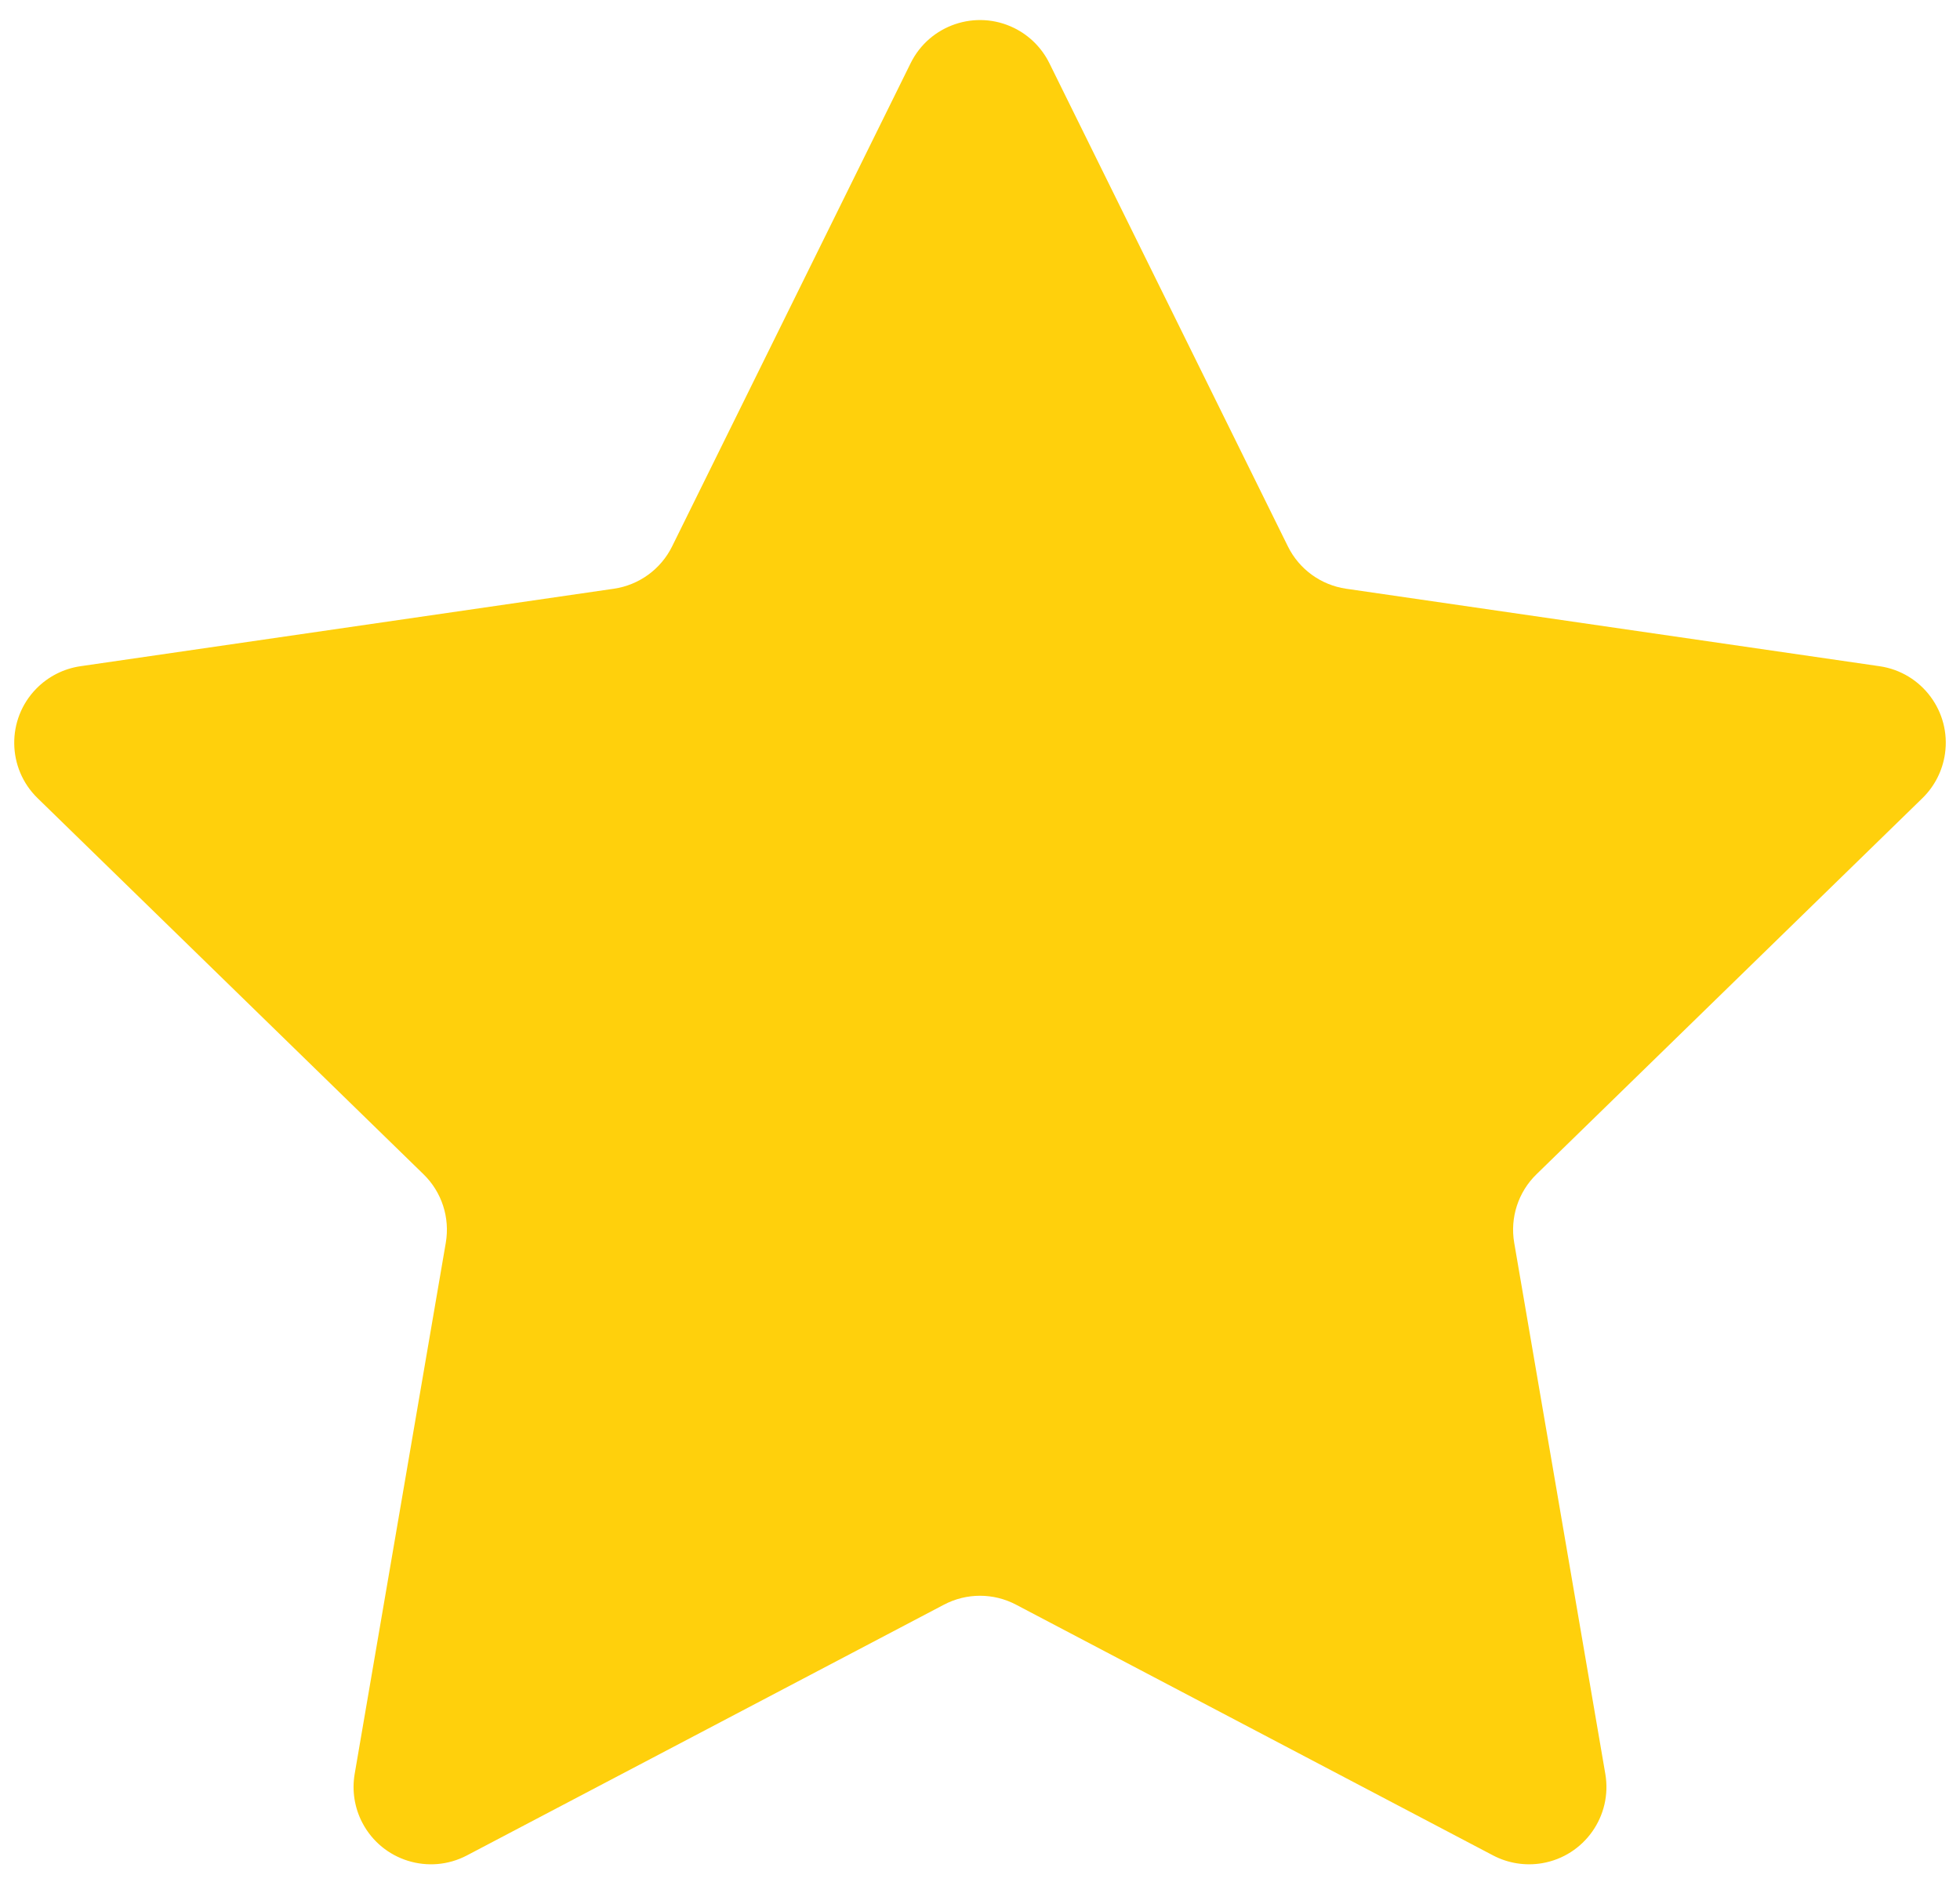 <?xml version="1.0" encoding="UTF-8"?>
<svg width="76px" height="73px" viewBox="0 0 76 73" version="1.1" xmlns="http://www.w3.org/2000/svg" xmlns:xlink="http://www.w3.org/1999/xlink">
    <title>Star</title>
    <g id="Page-1" stroke="none" stroke-width="1" fill="none" fill-rule="evenodd">
        <path d="M36.604,62.234 L18.106,71.959 C16.639,72.73 14.825,72.166 14.054,70.7 C13.747,70.116 13.641,69.447 13.753,68.797 L17.286,48.198 C17.453,47.225 17.13,46.232 16.423,45.543 L1.457,30.955 C0.271,29.799 0.247,27.899 1.403,26.713 C1.864,26.241 2.467,25.933 3.12,25.838 L23.802,22.833 C24.779,22.691 25.624,22.077 26.061,21.192 L35.31,2.451 C36.043,0.965 37.842,0.355 39.328,1.088 C39.919,1.38 40.398,1.859 40.69,2.451 L49.939,21.192 C50.376,22.077 51.221,22.691 52.198,22.833 L72.88,25.838 C74.52,26.076 75.656,27.599 75.417,29.238 C75.322,29.891 75.015,30.495 74.543,30.955 L59.577,45.543 C58.87,46.232 58.547,47.225 58.714,48.198 L62.247,68.797 C62.527,70.43 61.431,71.98 59.798,72.261 C59.147,72.372 58.478,72.266 57.894,71.959 L39.396,62.234 C38.522,61.774 37.478,61.774 36.604,62.234 Z" id="Star" fill="#FFD00C"></path>
    </g>
</svg>
